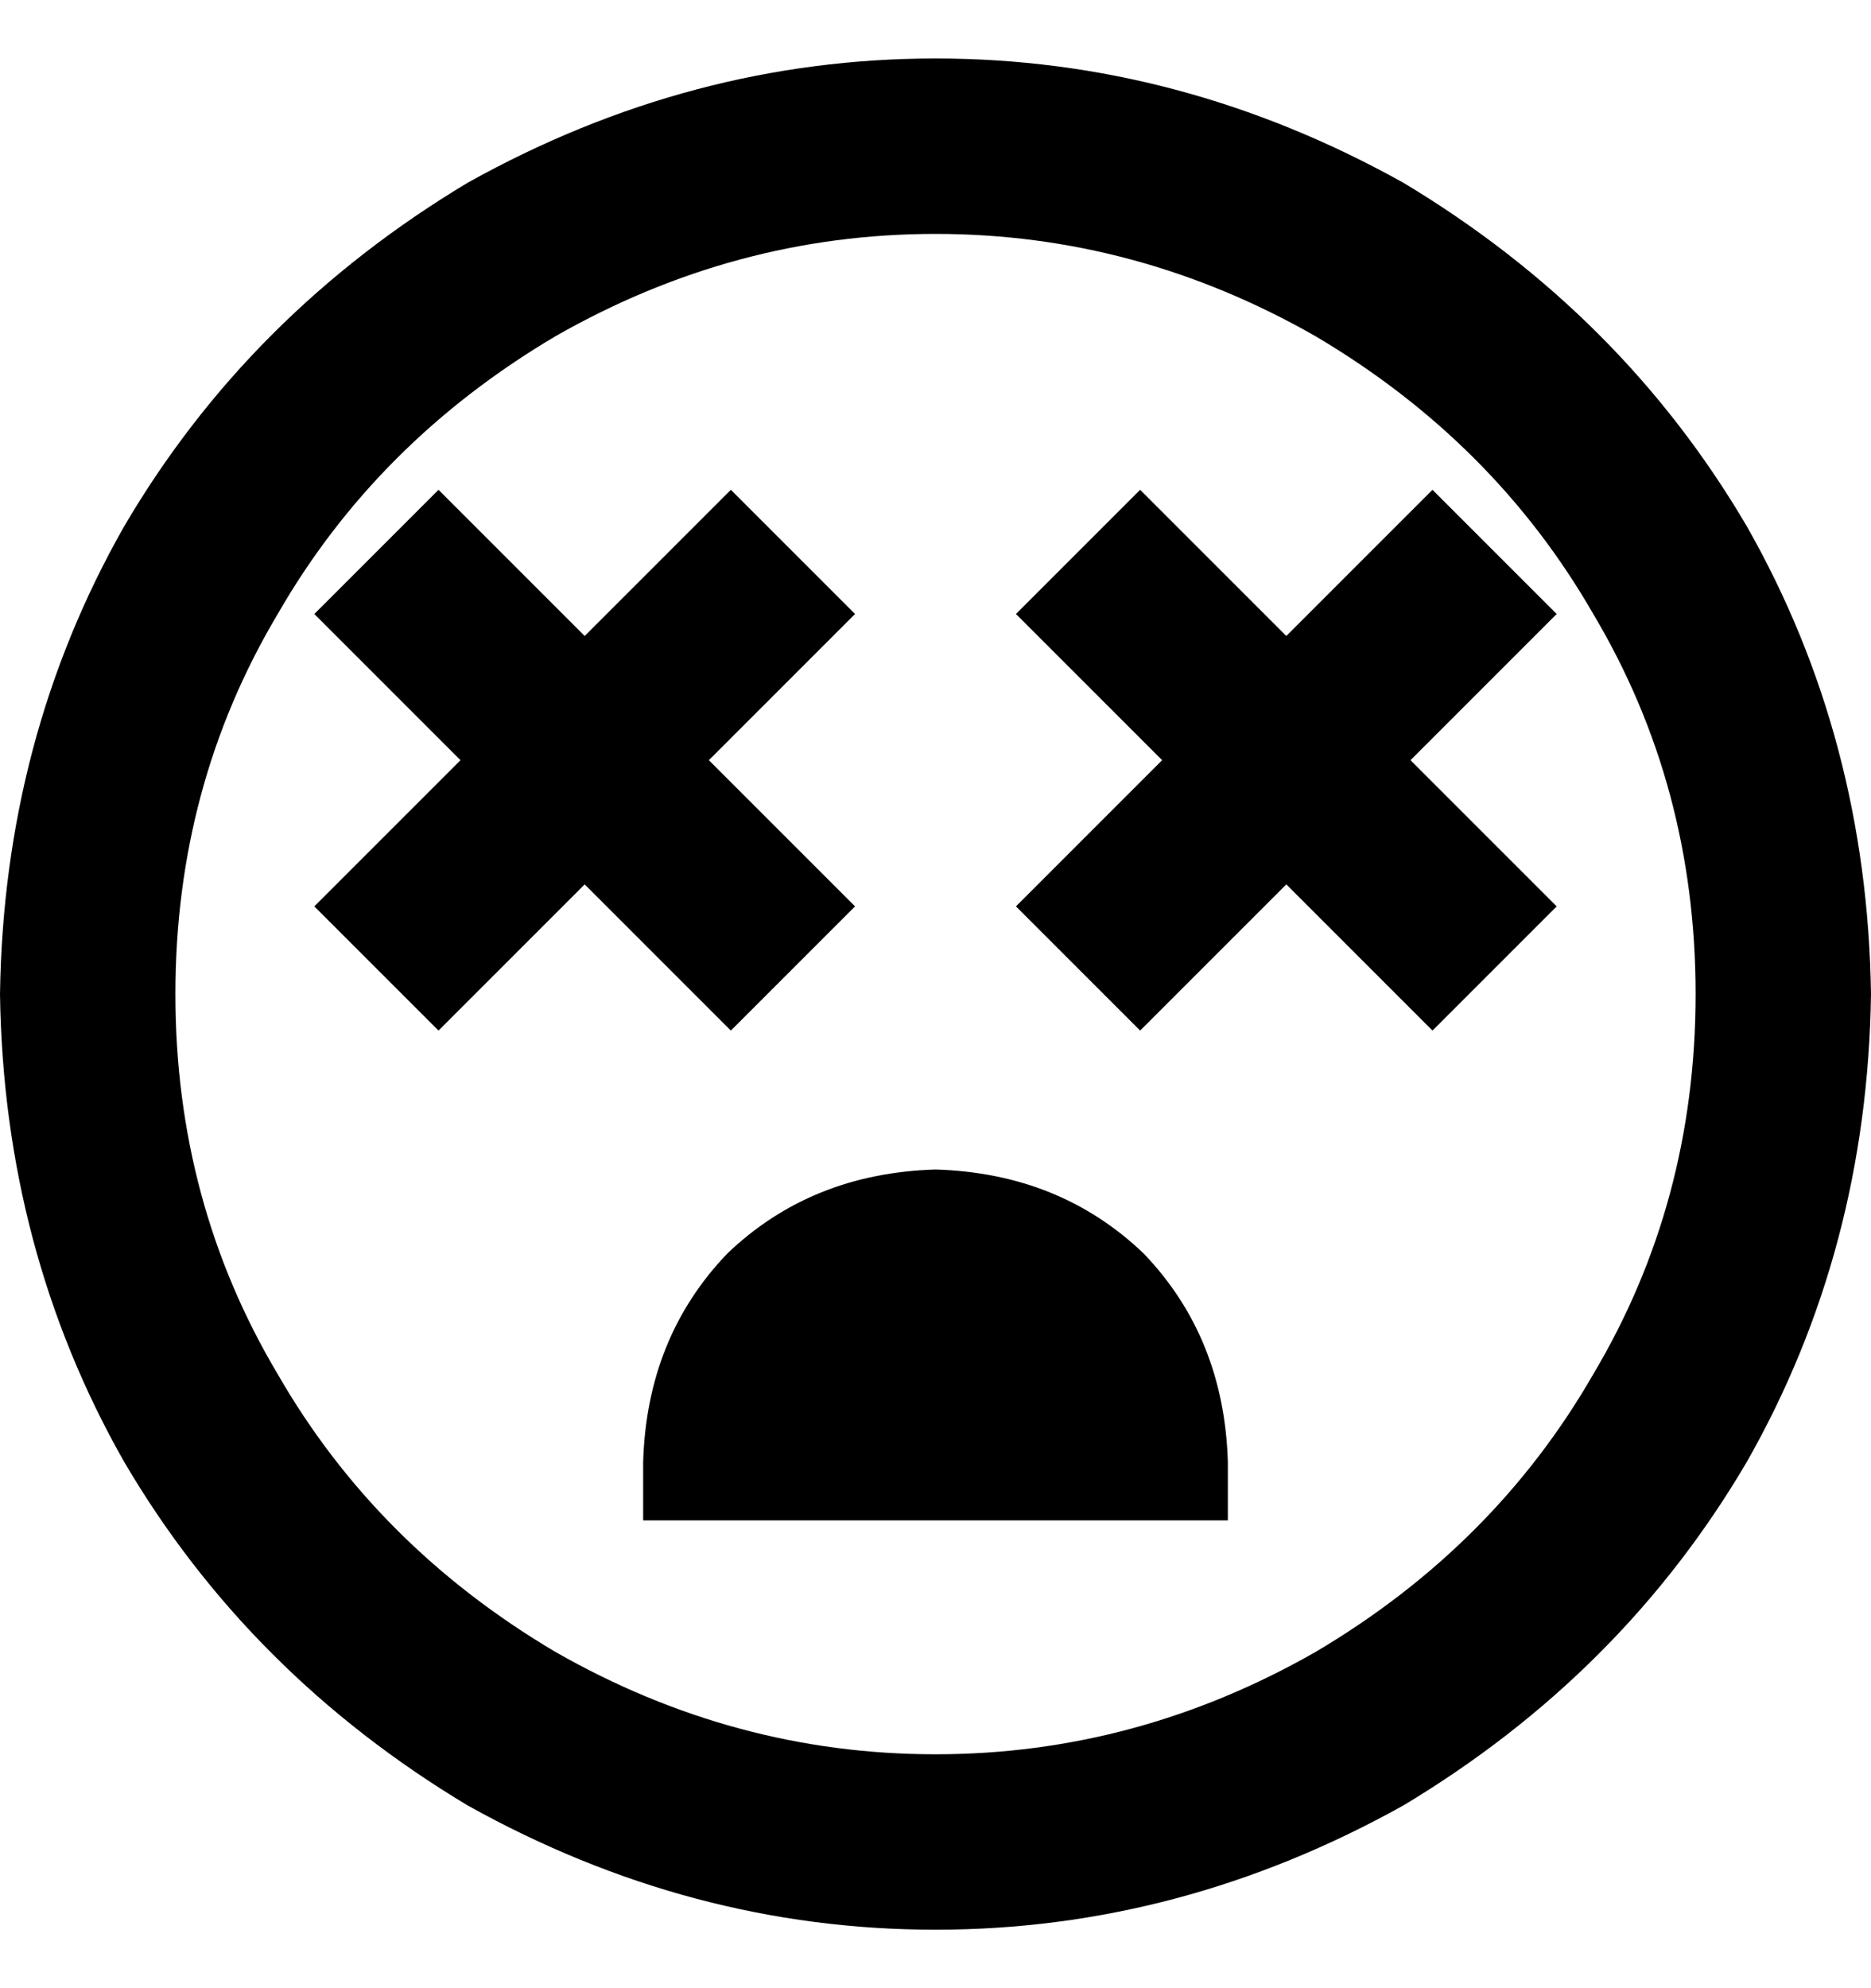 <svg viewBox="0 0 16 17" xmlns="http://www.w3.org/2000/svg">
<path d="M14.5 8.5C14.5 7.312 14.208 6.229 13.625 5.25C13.062 4.271 12.271 3.479 11.25 2.875C10.229 2.292 9.146 2 8 2C6.854 2 5.771 2.292 4.75 2.875C3.729 3.479 2.938 4.271 2.375 5.25C1.792 6.229 1.5 7.312 1.5 8.5C1.5 9.688 1.792 10.771 2.375 11.75C2.938 12.729 3.729 13.521 4.75 14.125C5.771 14.708 6.854 15 8 15C9.146 15 10.229 14.708 11.25 14.125C12.271 13.521 13.062 12.729 13.625 11.75C14.208 10.771 14.5 9.688 14.5 8.5ZM0 8.5C0.021 7.042 0.375 5.708 1.062 4.5C1.771 3.292 2.75 2.312 4 1.562C5.271 0.854 6.604 0.5 8 0.5C9.396 0.5 10.729 0.854 12 1.562C13.25 2.312 14.229 3.292 14.938 4.5C15.625 5.708 15.979 7.042 16 8.5C15.979 9.958 15.625 11.292 14.938 12.5C14.229 13.708 13.25 14.688 12 15.438C10.729 16.146 9.396 16.5 8 16.5C6.604 16.5 5.271 16.146 4 15.438C2.75 14.688 1.771 13.708 1.062 12.5C0.375 11.292 0.021 9.958 0 8.5ZM4.281 4.719L5 5.438L5.719 4.719L6.25 4.188L7.312 5.25L6.781 5.781L6.062 6.5L6.781 7.219L7.312 7.75L6.25 8.812L5.719 8.281L5 7.562L4.281 8.281L3.75 8.812L2.688 7.75L3.219 7.219L3.938 6.5L3.219 5.781L2.688 5.25L3.75 4.188L4.281 4.719ZM10.281 4.719L11 5.438L11.719 4.719L12.25 4.188L13.312 5.25L12.781 5.781L12.062 6.5L12.781 7.219L13.312 7.75L12.25 8.812L11.719 8.281L11 7.562L10.281 8.281L9.75 8.812L8.688 7.75L9.219 7.219L9.938 6.5L9.219 5.781L8.688 5.25L9.75 4.188L10.281 4.719ZM8 10C8.708 10.021 9.302 10.26 9.781 10.719C10.24 11.198 10.479 11.792 10.5 12.5V13H5.5V12.5C5.521 11.792 5.76 11.198 6.219 10.719C6.698 10.26 7.292 10.021 8 10Z"/>
</svg>
